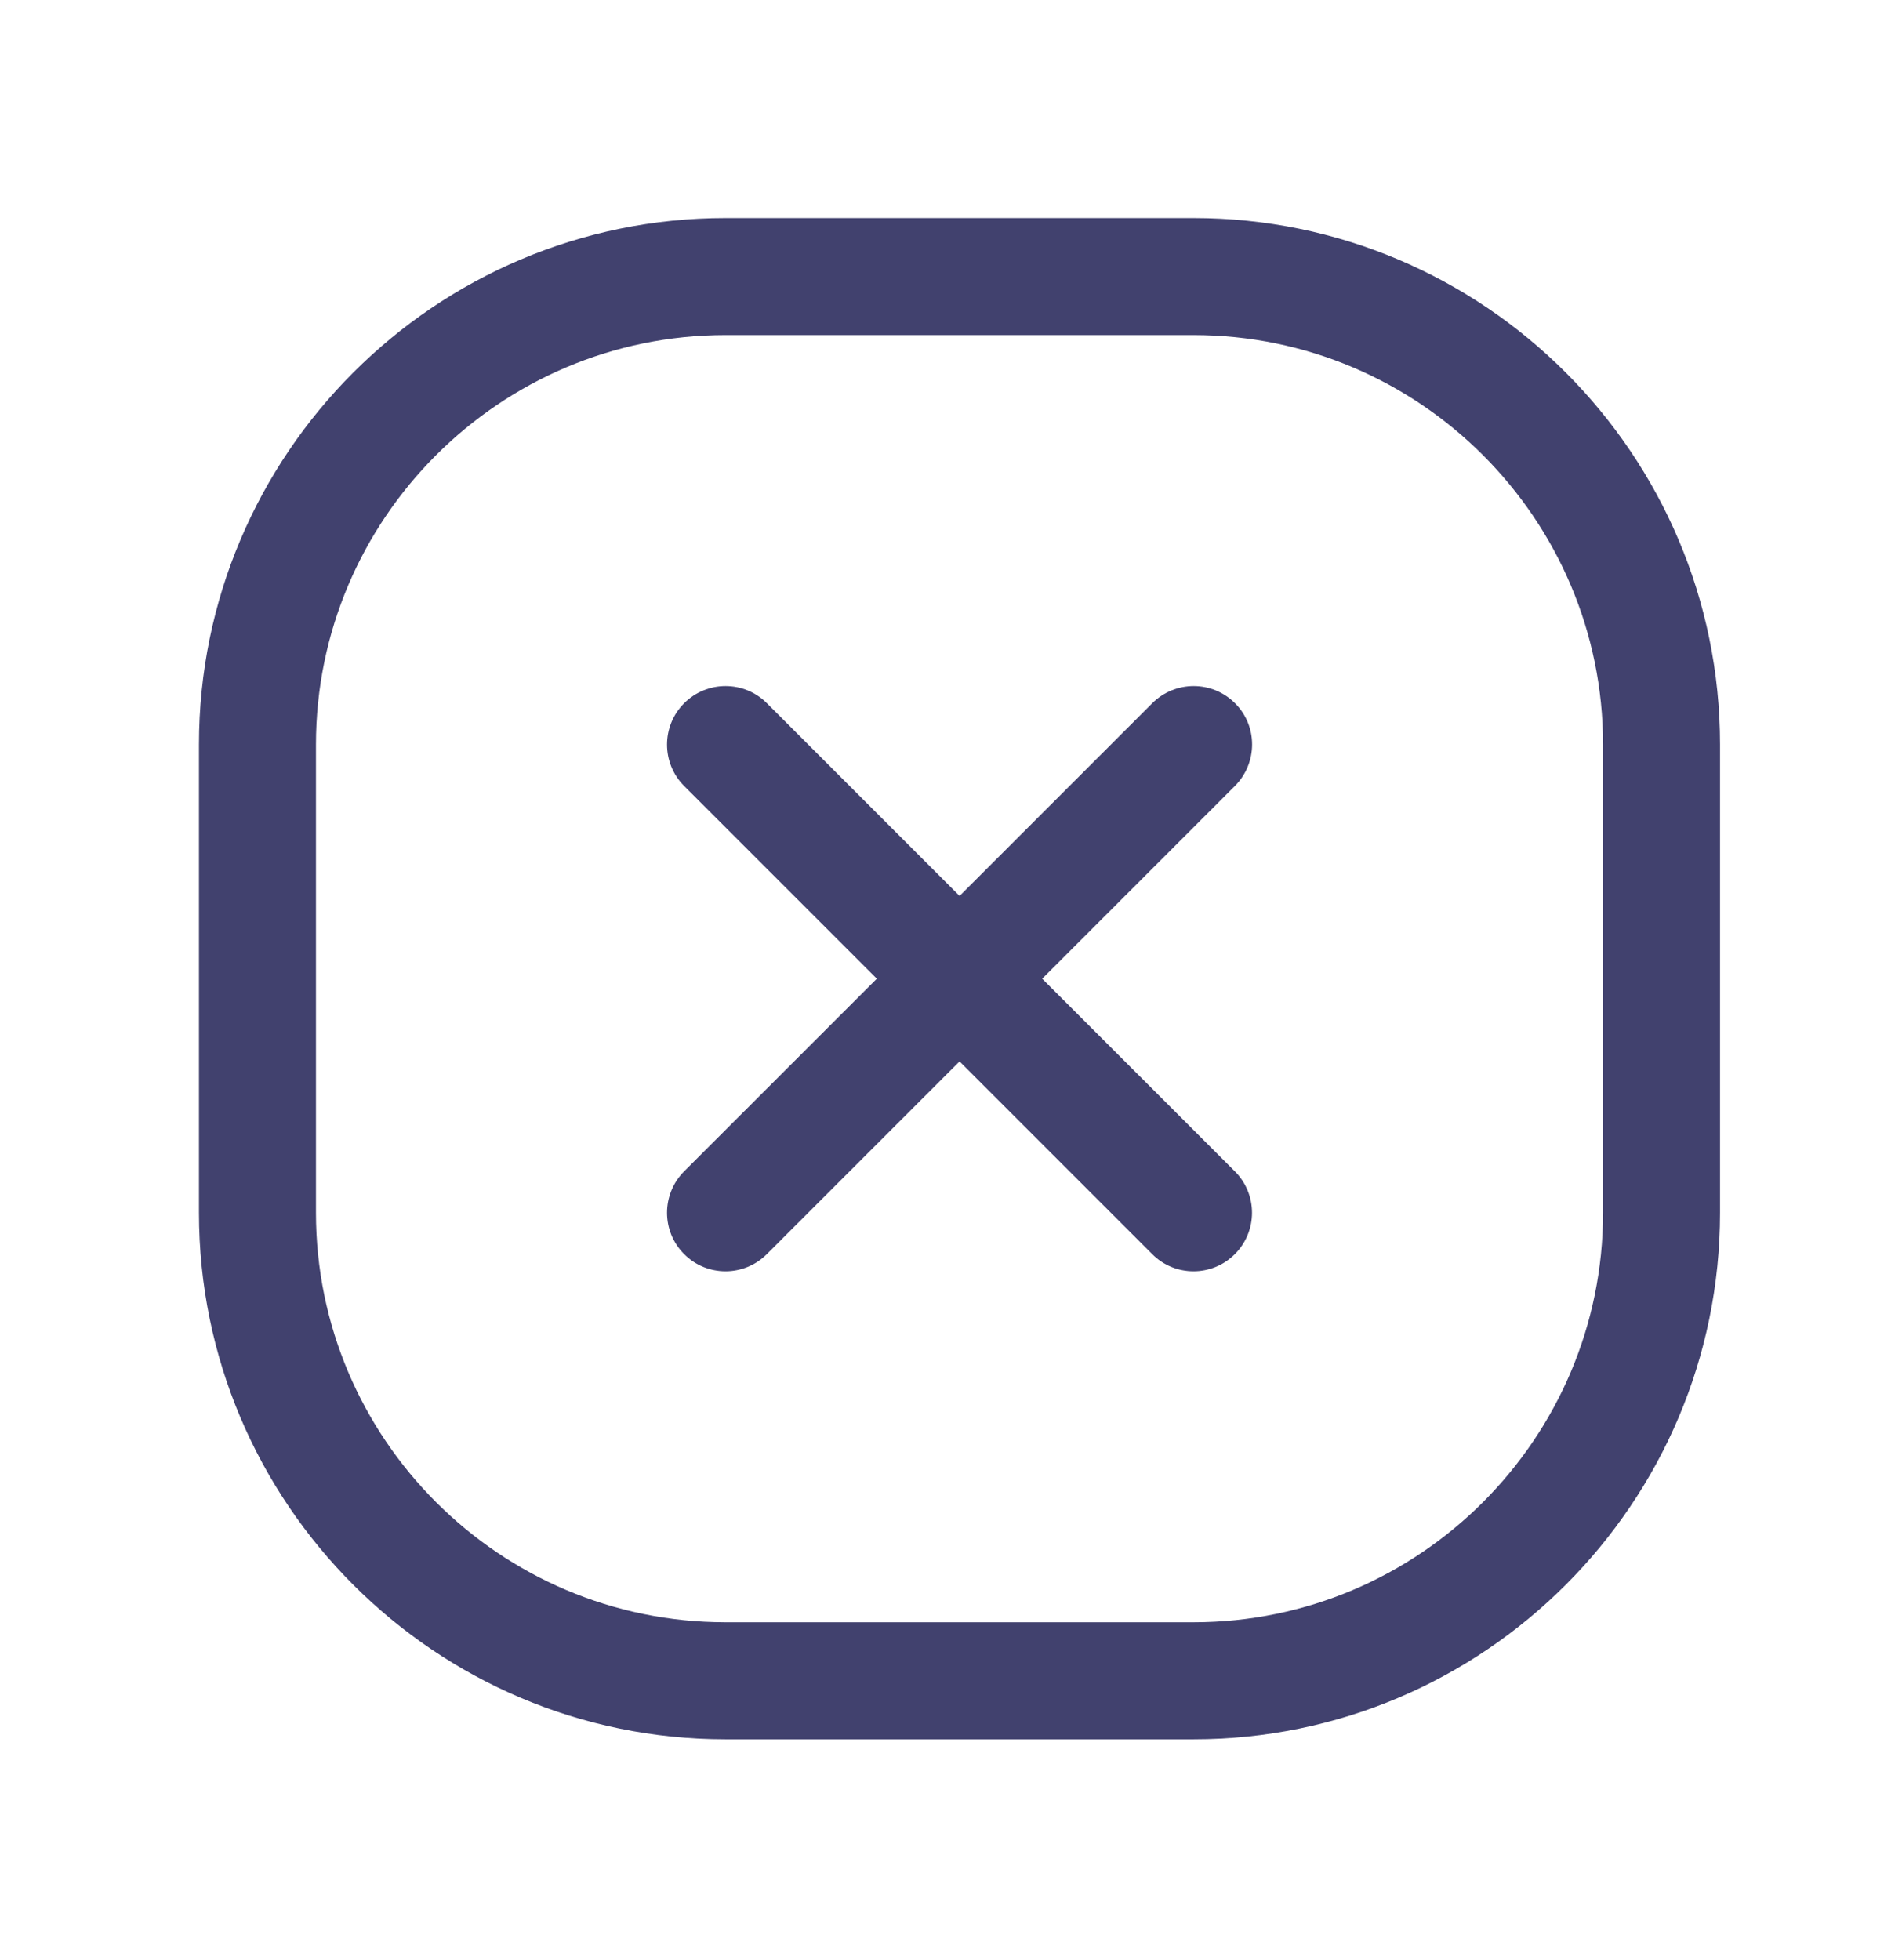 <svg width="33" height="34" viewBox="0 0 33 34" fill="none" xmlns="http://www.w3.org/2000/svg">
<path d="M21.425 13.636L18.082 16.979L21.425 20.321C21.822 20.718 21.822 21.361 21.425 21.757C21.228 21.955 20.968 22.055 20.708 22.055C20.448 22.055 20.188 21.956 19.991 21.757L16.648 18.414L13.305 21.757C13.107 21.955 12.848 22.055 12.588 22.055C12.328 22.055 12.068 21.956 11.87 21.757C11.474 21.361 11.474 20.718 11.87 20.321L15.213 16.979L11.87 13.636C11.474 13.239 11.474 12.596 11.87 12.2C12.267 11.803 12.91 11.803 13.306 12.2L16.649 15.543L19.992 12.2C20.389 11.803 21.032 11.803 21.428 12.2C21.825 12.596 21.822 13.239 21.425 13.636ZM29.843 12.918V21.039C29.843 26.076 25.745 30.174 20.708 30.174H12.588C7.55 30.174 3.452 26.076 3.452 21.039V12.918C3.452 7.881 7.55 3.783 12.588 3.783H20.708C25.745 3.783 29.843 7.881 29.843 12.918ZM27.813 12.918C27.813 9 24.626 5.813 20.708 5.813H12.588C8.67 5.813 5.482 9 5.482 12.918V21.039C5.482 24.957 8.67 28.144 12.588 28.144H20.708C24.626 28.144 27.813 24.957 27.813 21.039V12.918Z" fill="#41416E"/>
</svg>
